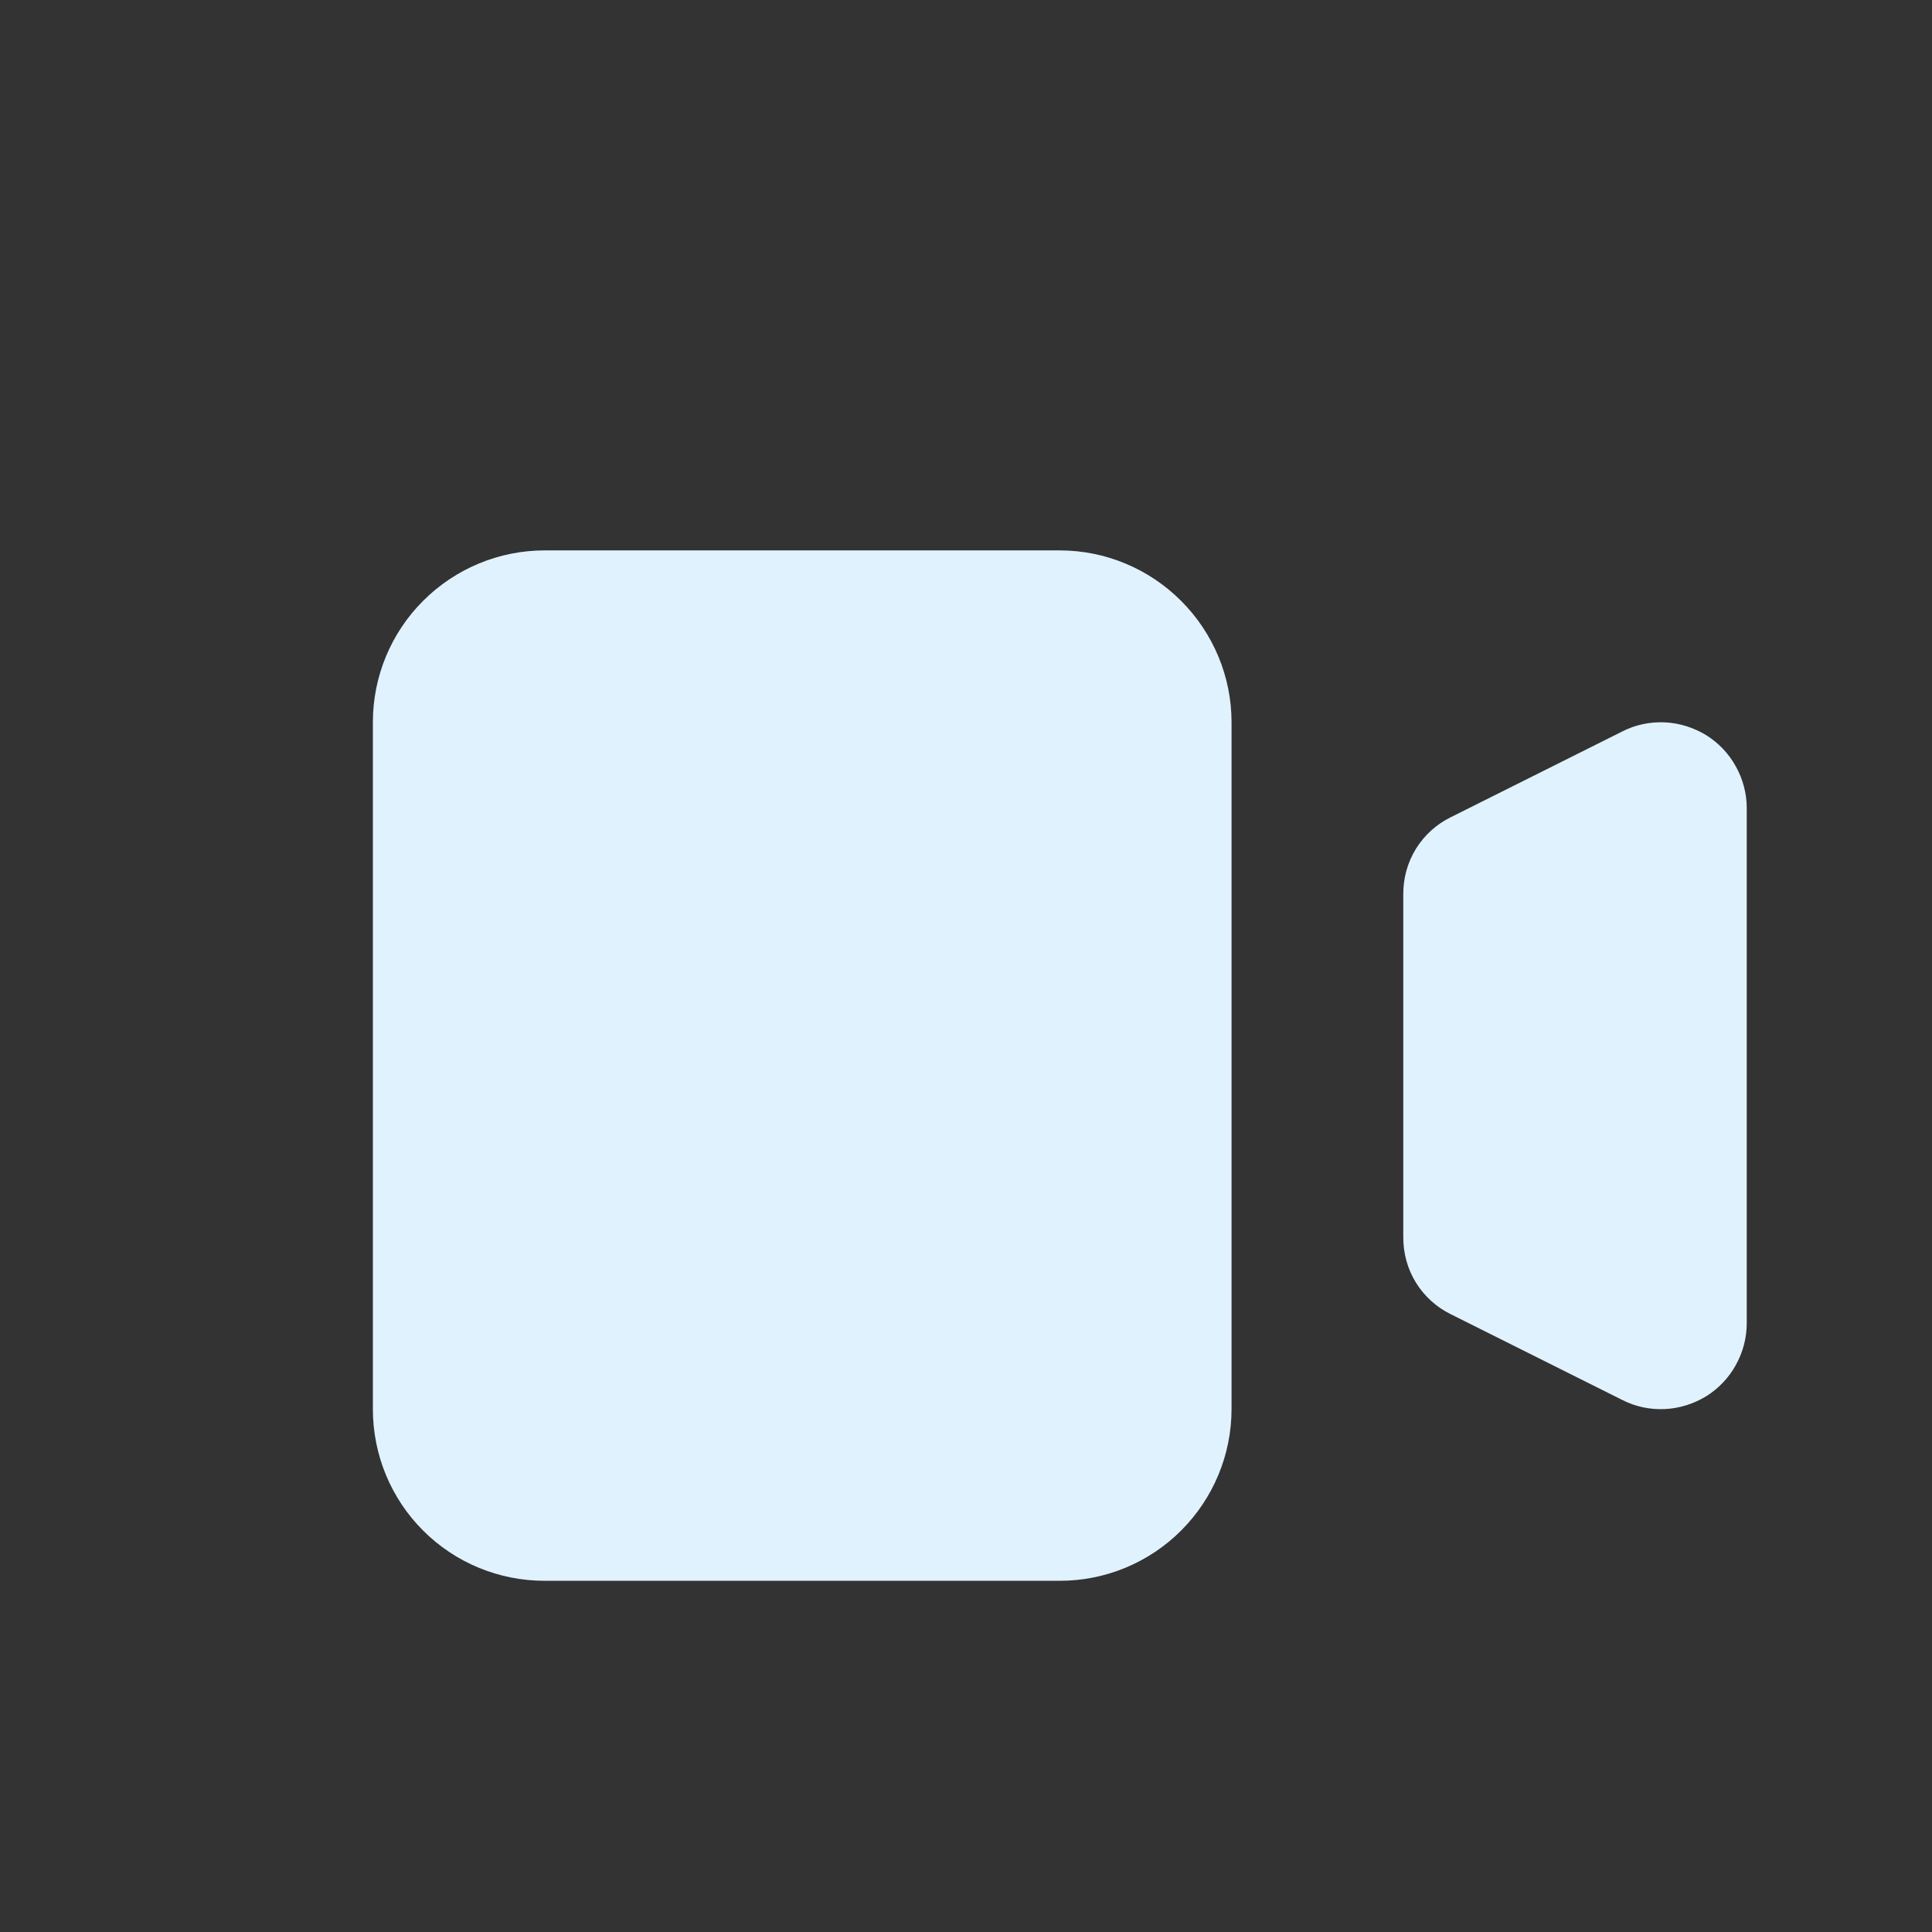 <svg width="9" height="9" viewBox="0 0 9 9" fill="none" xmlns="http://www.w3.org/2000/svg">
<rect x="0" y="0" width="9" height="9" fill="#333333" stroke="none"/>
<g clip-path="url(#clip0_995_6123)">
<path d="M1.737 3.364C1.737 3.152 1.821 2.949 1.971 2.799C2.121 2.649 2.324 2.564 2.537 2.564H4.937C5.149 2.564 5.352 2.649 5.502 2.799C5.652 2.949 5.737 3.152 5.737 3.364V6.564C5.737 6.777 5.652 6.98 5.502 7.13C5.352 7.28 5.149 7.364 4.937 7.364H2.537C2.324 7.364 2.121 7.28 1.971 7.13C1.821 6.98 1.737 6.777 1.737 6.564V3.364ZM6.758 3.807C6.691 3.84 6.635 3.891 6.596 3.954C6.557 4.017 6.537 4.09 6.537 4.164V5.764C6.537 5.839 6.557 5.912 6.596 5.975C6.635 6.038 6.691 6.089 6.758 6.122L7.558 6.522C7.619 6.553 7.686 6.567 7.755 6.564C7.823 6.561 7.889 6.54 7.947 6.505C8.005 6.469 8.053 6.419 8.086 6.359C8.119 6.3 8.137 6.233 8.137 6.164V3.764C8.137 3.696 8.119 3.629 8.086 3.57C8.053 3.51 8.005 3.46 7.947 3.424C7.889 3.389 7.823 3.368 7.755 3.365C7.686 3.362 7.619 3.376 7.558 3.407L6.758 3.807Z" fill="#E0F2FE"/>
</g>
<defs>
<clipPath id="clip0_995_6123">
<rect width="8" height="8" fill="white" transform="translate(0.937 0.964)"/>
</clipPath>
</defs>
</svg>
